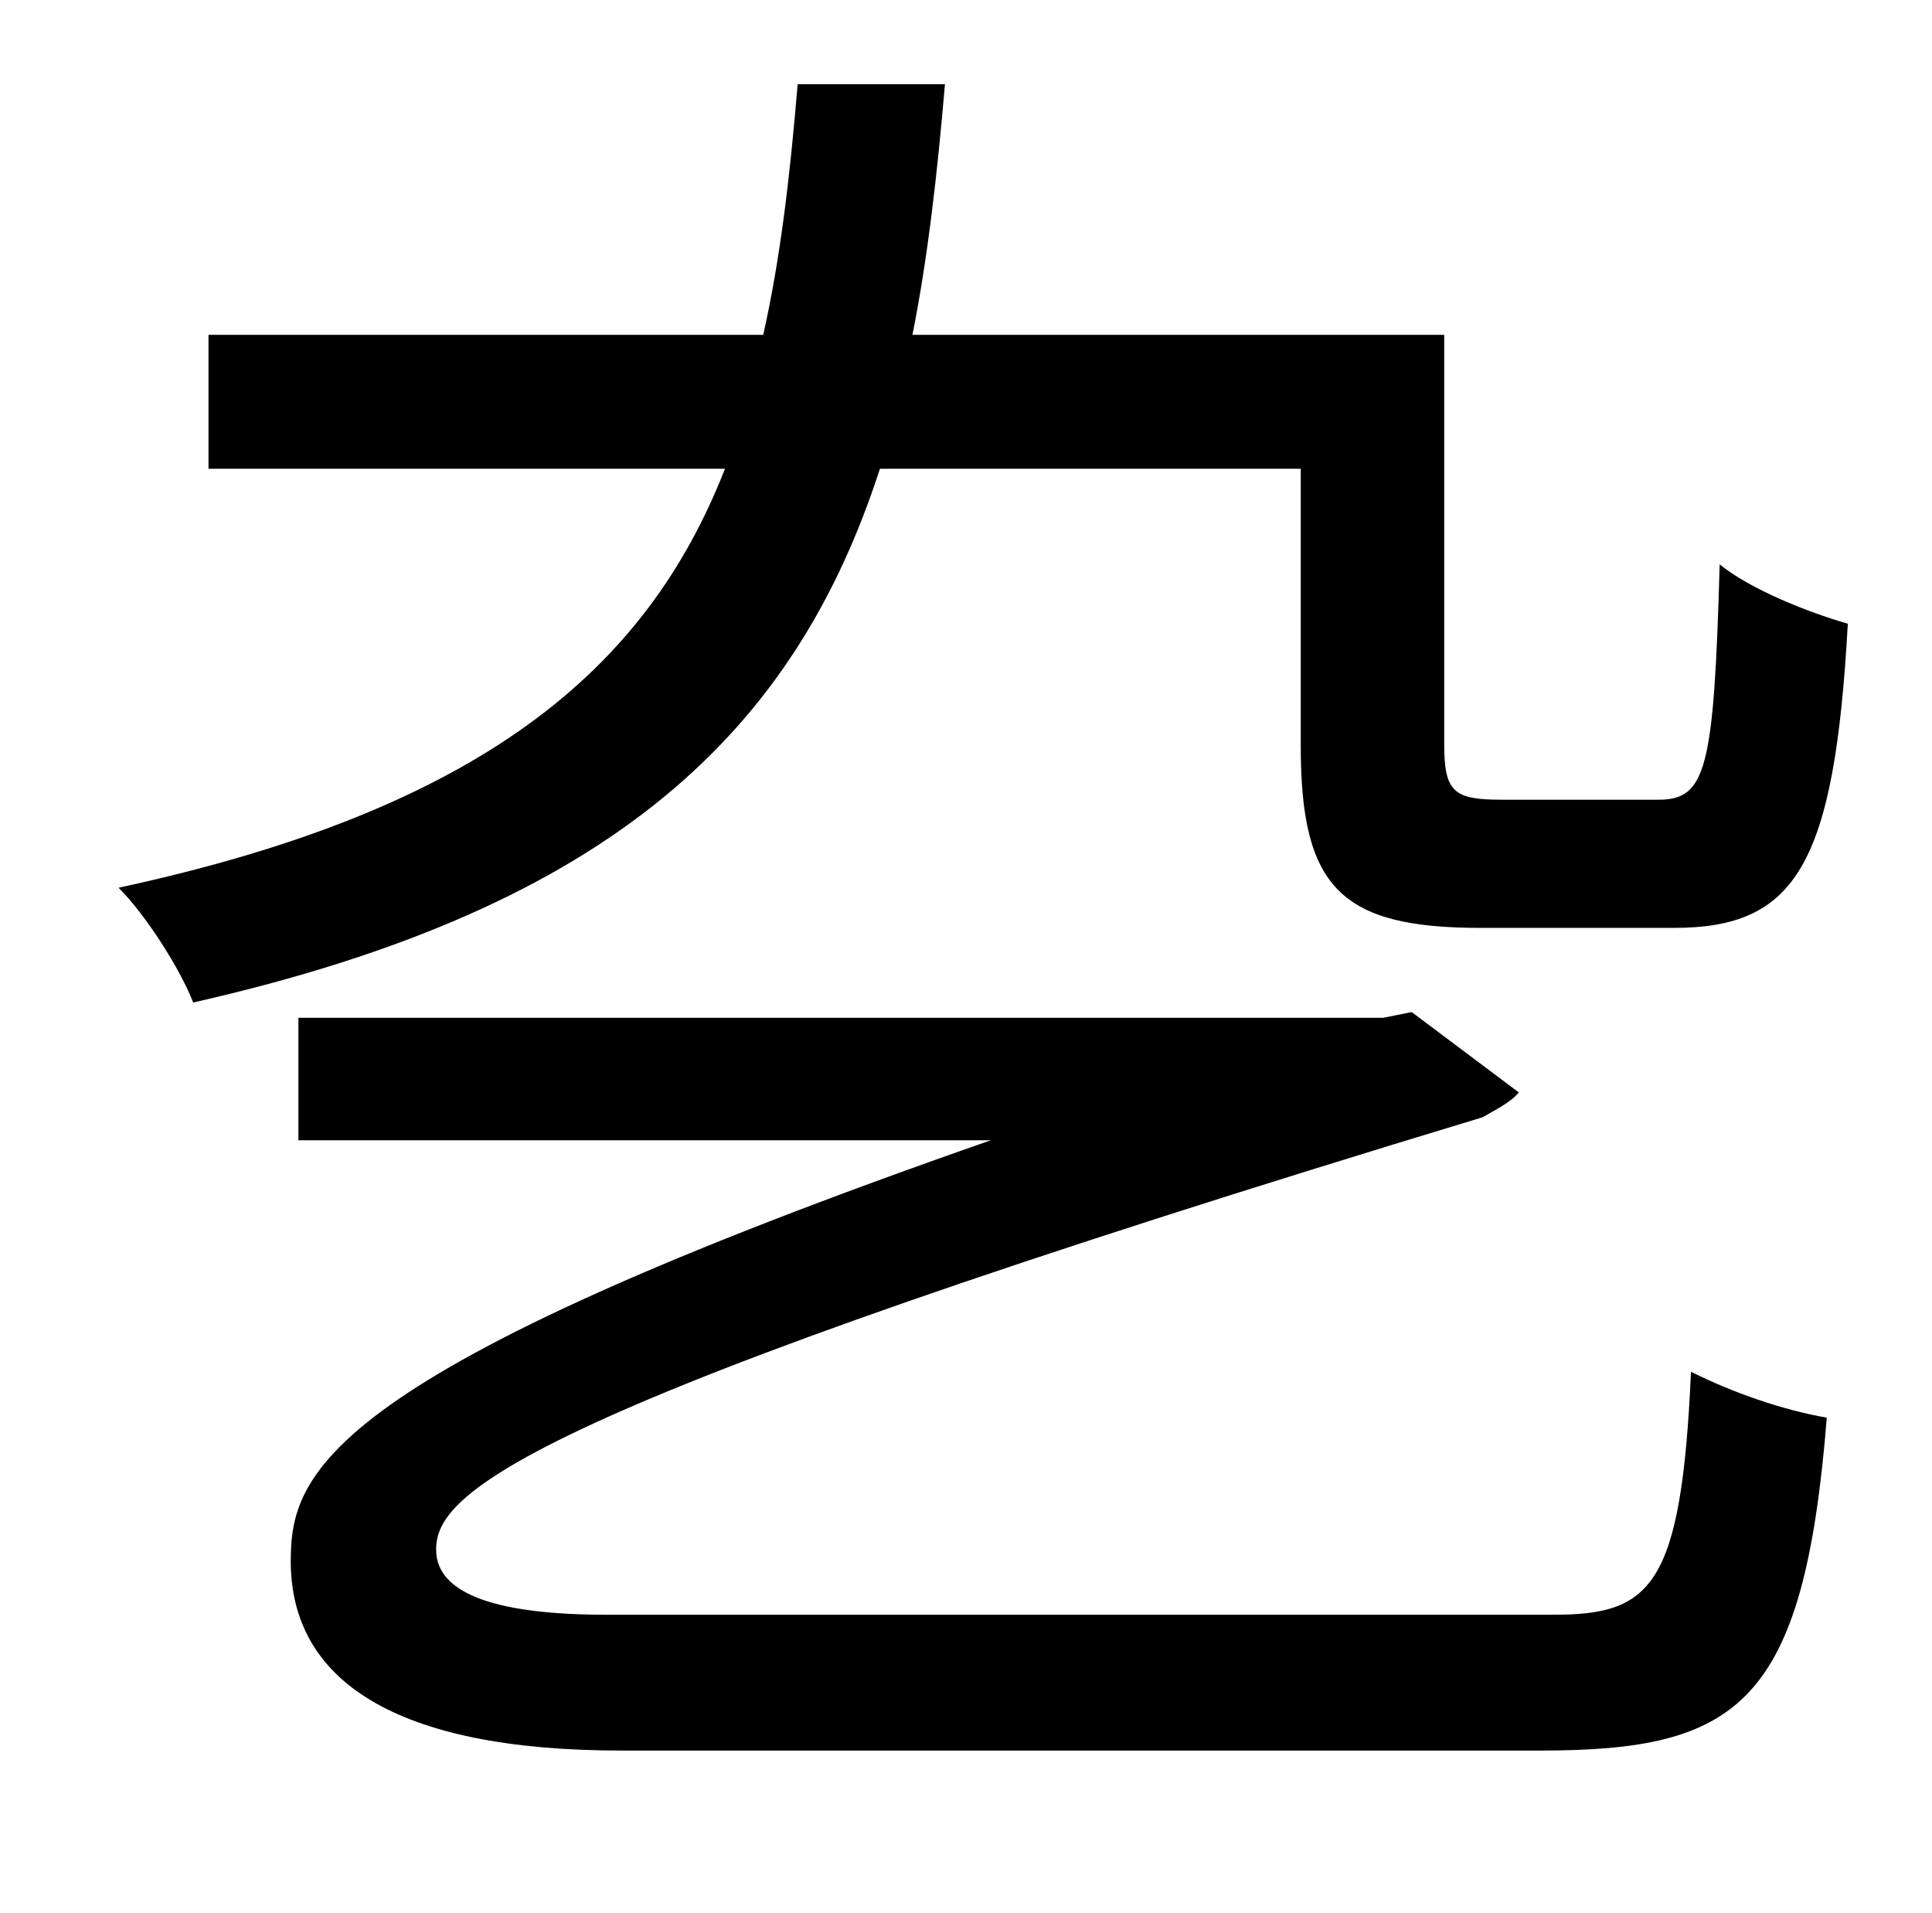 <?xml version="1.0" standalone="no"?>
<!DOCTYPE svg PUBLIC "-//W3C//DTD SVG 1.1//EN" "http://www.w3.org/Graphics/SVG/1.1/DTD/svg11.dtd" >
<svg xmlns="http://www.w3.org/2000/svg" xmlns:xlink="http://www.w3.org/1999/xlink" version="1.1" viewBox="-10 0 1010 1000">
   <path fill="currentColor"
d="M670 245h-220c-44 136 -138 229 -359 279c-7 -18 -25 -46 -39 -60c190 -41 276 -114 317 -219h-270v-70h290c9 -40 14 -83 18 -131h77c-4 47 -9 91 -17 131h278v214c0 25 5 29 30 29h82c25 0 29 -16 32 -123c16 13 46 25 67 31c-7 126 -27 159 -91 159h-101
c-73 0 -94 -21 -94 -95v-145zM307 844h495c51 0 67 -14 72 -127c22 11 48 20 71 24c-12 150 -46 174 -150 174h-480c-119 0 -173 -37 -173 -99c0 -46 16 -98 366 -220h-362v-64h567l15 -3l56 42c-4 5 -12 9 -19 13c-509 154 -547 197 -547 226c0 24 34 34 89 34z" />
</svg>

